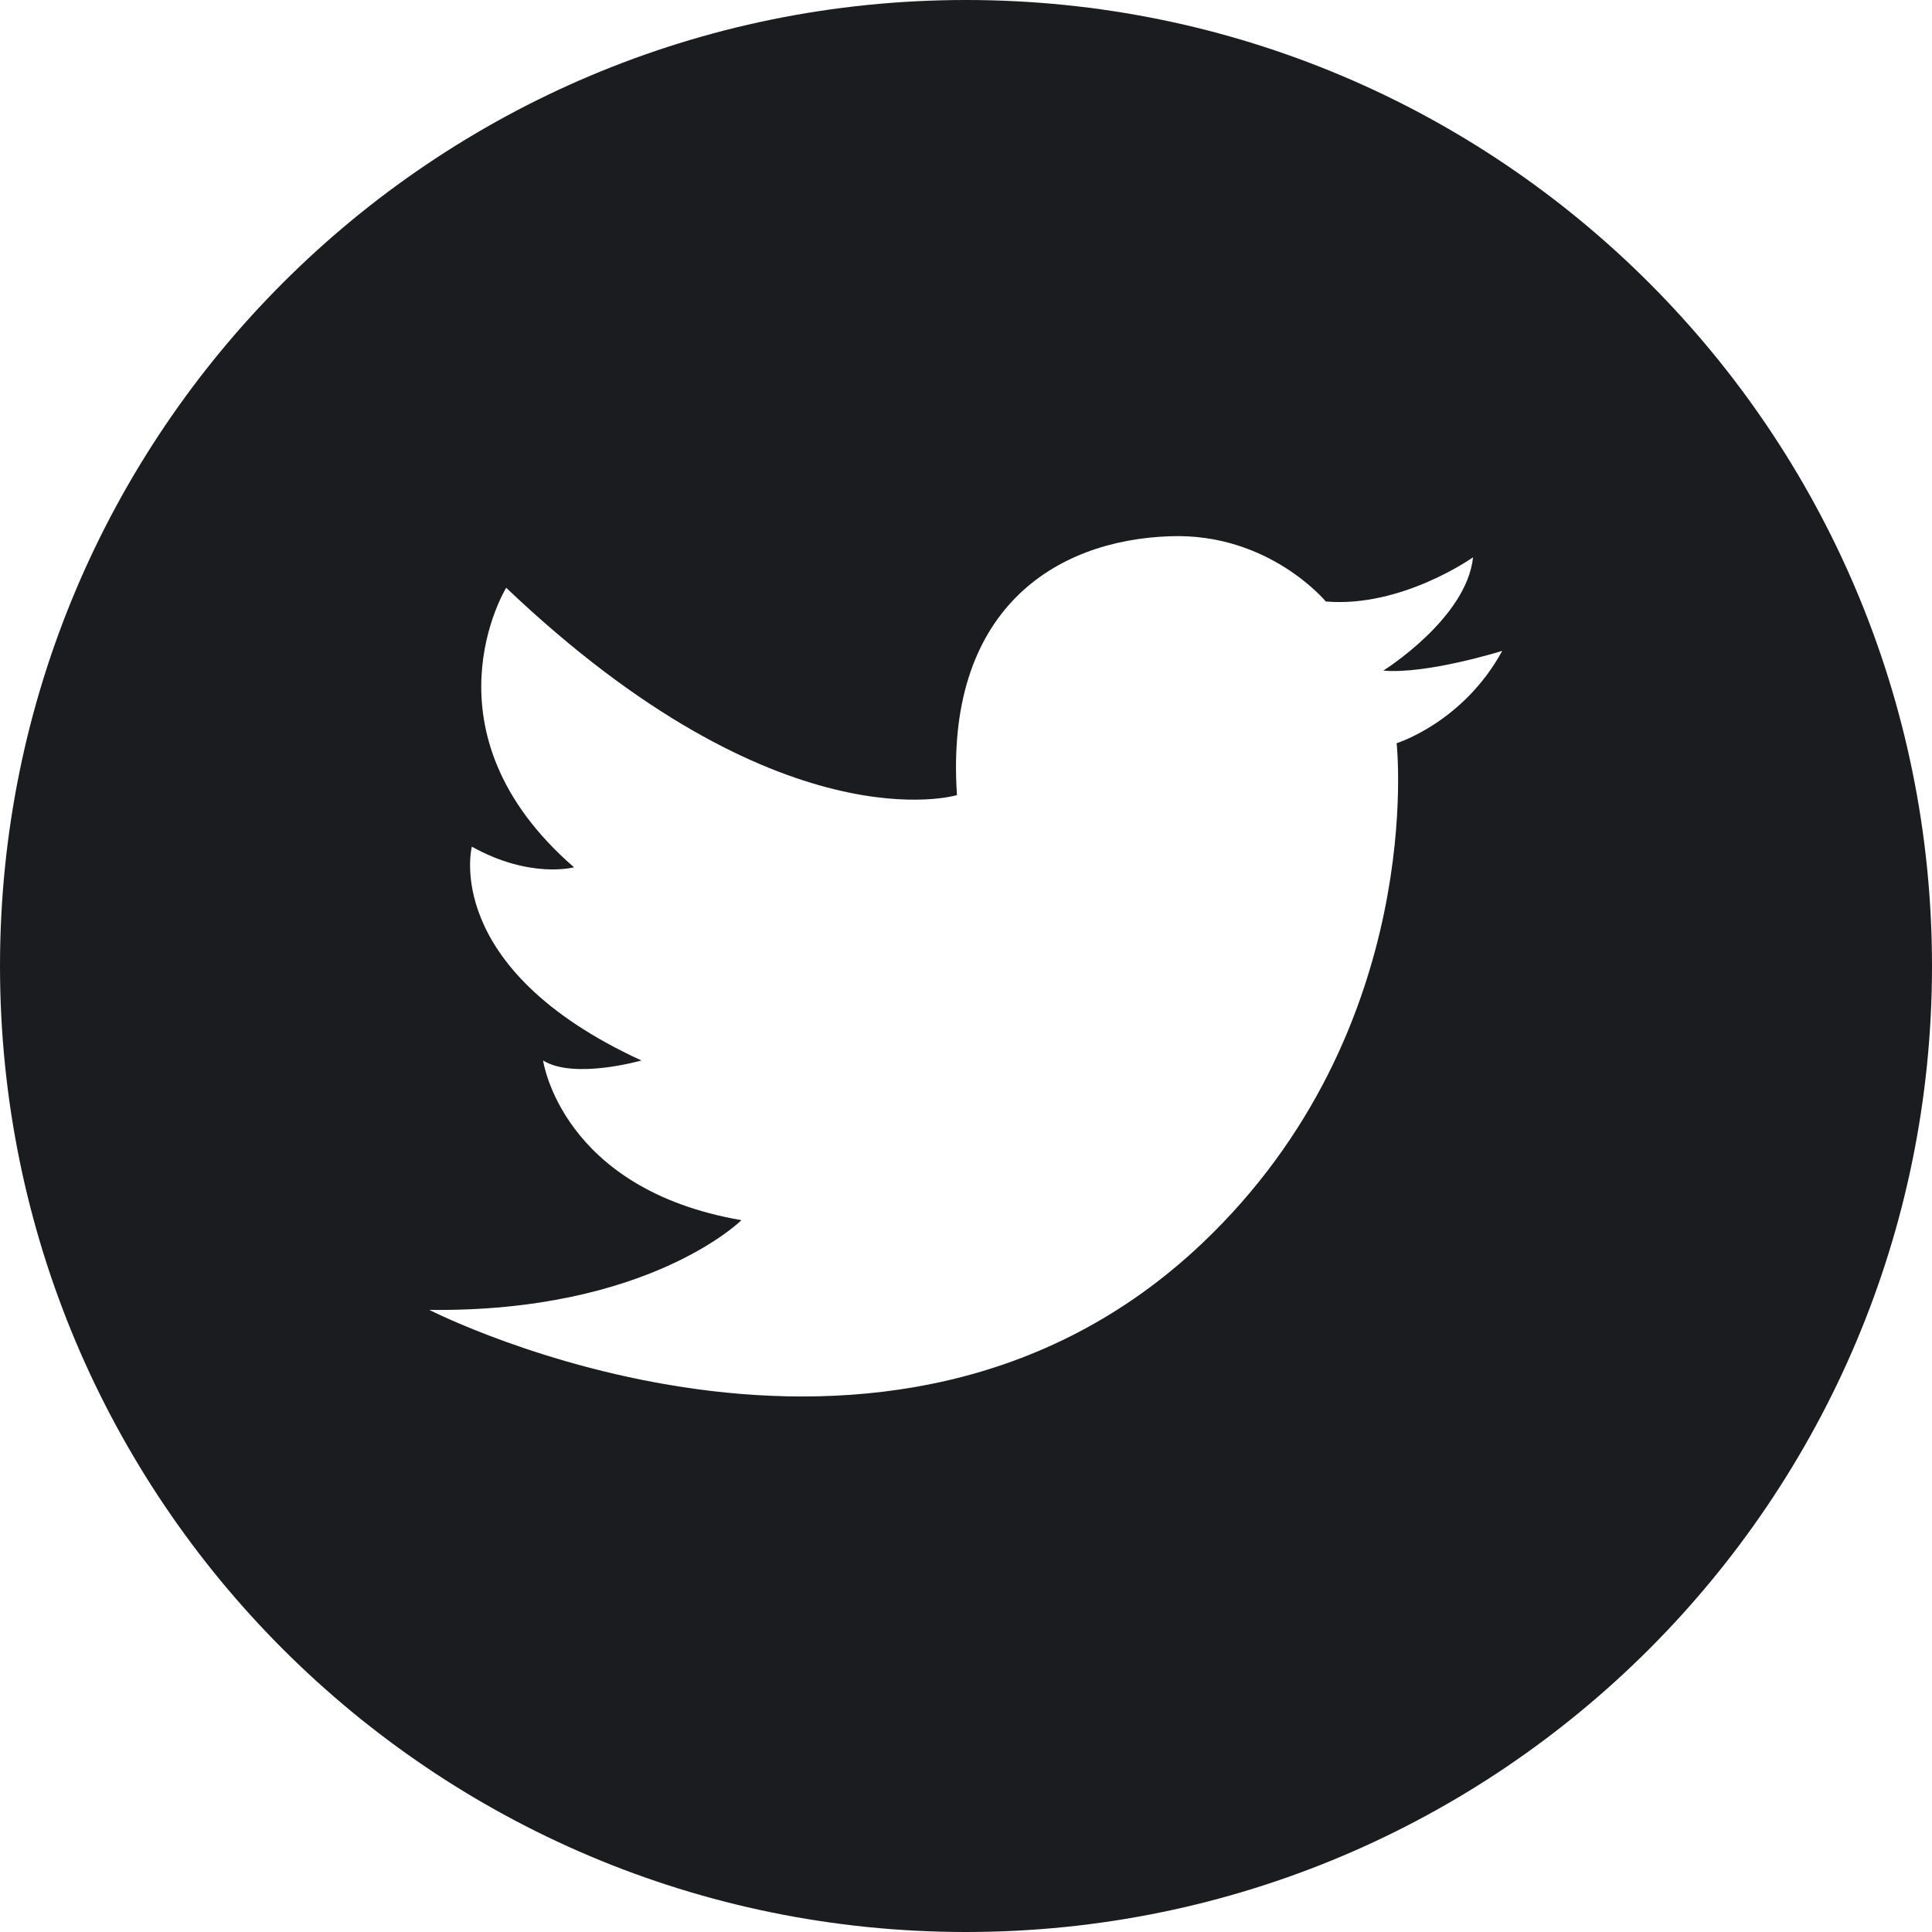 <svg width="40" height="40" viewBox="0 0 40 40" fill="none" xmlns="http://www.w3.org/2000/svg">
<path d="M20 0C8.951 0 0 8.951 0 20C0 31.049 8.951 40 20 40C31.049 40 40 31.049 40 20C40 8.951 31.049 0 20 0ZM28.916 15.387C28.916 15.387 29.564 21.307 24.889 25.742C18.338 31.956 8.889 27.12 8.889 27.12C13.431 27.173 15.351 25.262 15.351 25.262C11.618 24.622 11.244 21.956 11.244 21.956C11.884 22.356 13.28 21.956 13.28 21.956C9.12 20.044 9.769 17.529 9.769 17.529C10.978 18.204 11.884 17.956 11.884 17.956C8.649 15.147 10.48 12.169 10.48 12.169C16.16 17.573 19.813 16.462 19.813 16.462C19.556 12.658 21.804 11.182 24.231 11.102C26.276 11.031 27.449 12.453 27.449 12.453C29.022 12.587 30.498 11.538 30.498 11.538C30.364 12.809 28.64 13.884 28.64 13.884C29.538 13.964 31.102 13.476 31.102 13.476C30.293 14.96 28.916 15.387 28.916 15.387Z" fill="#1A1C1F"/>
</svg>
